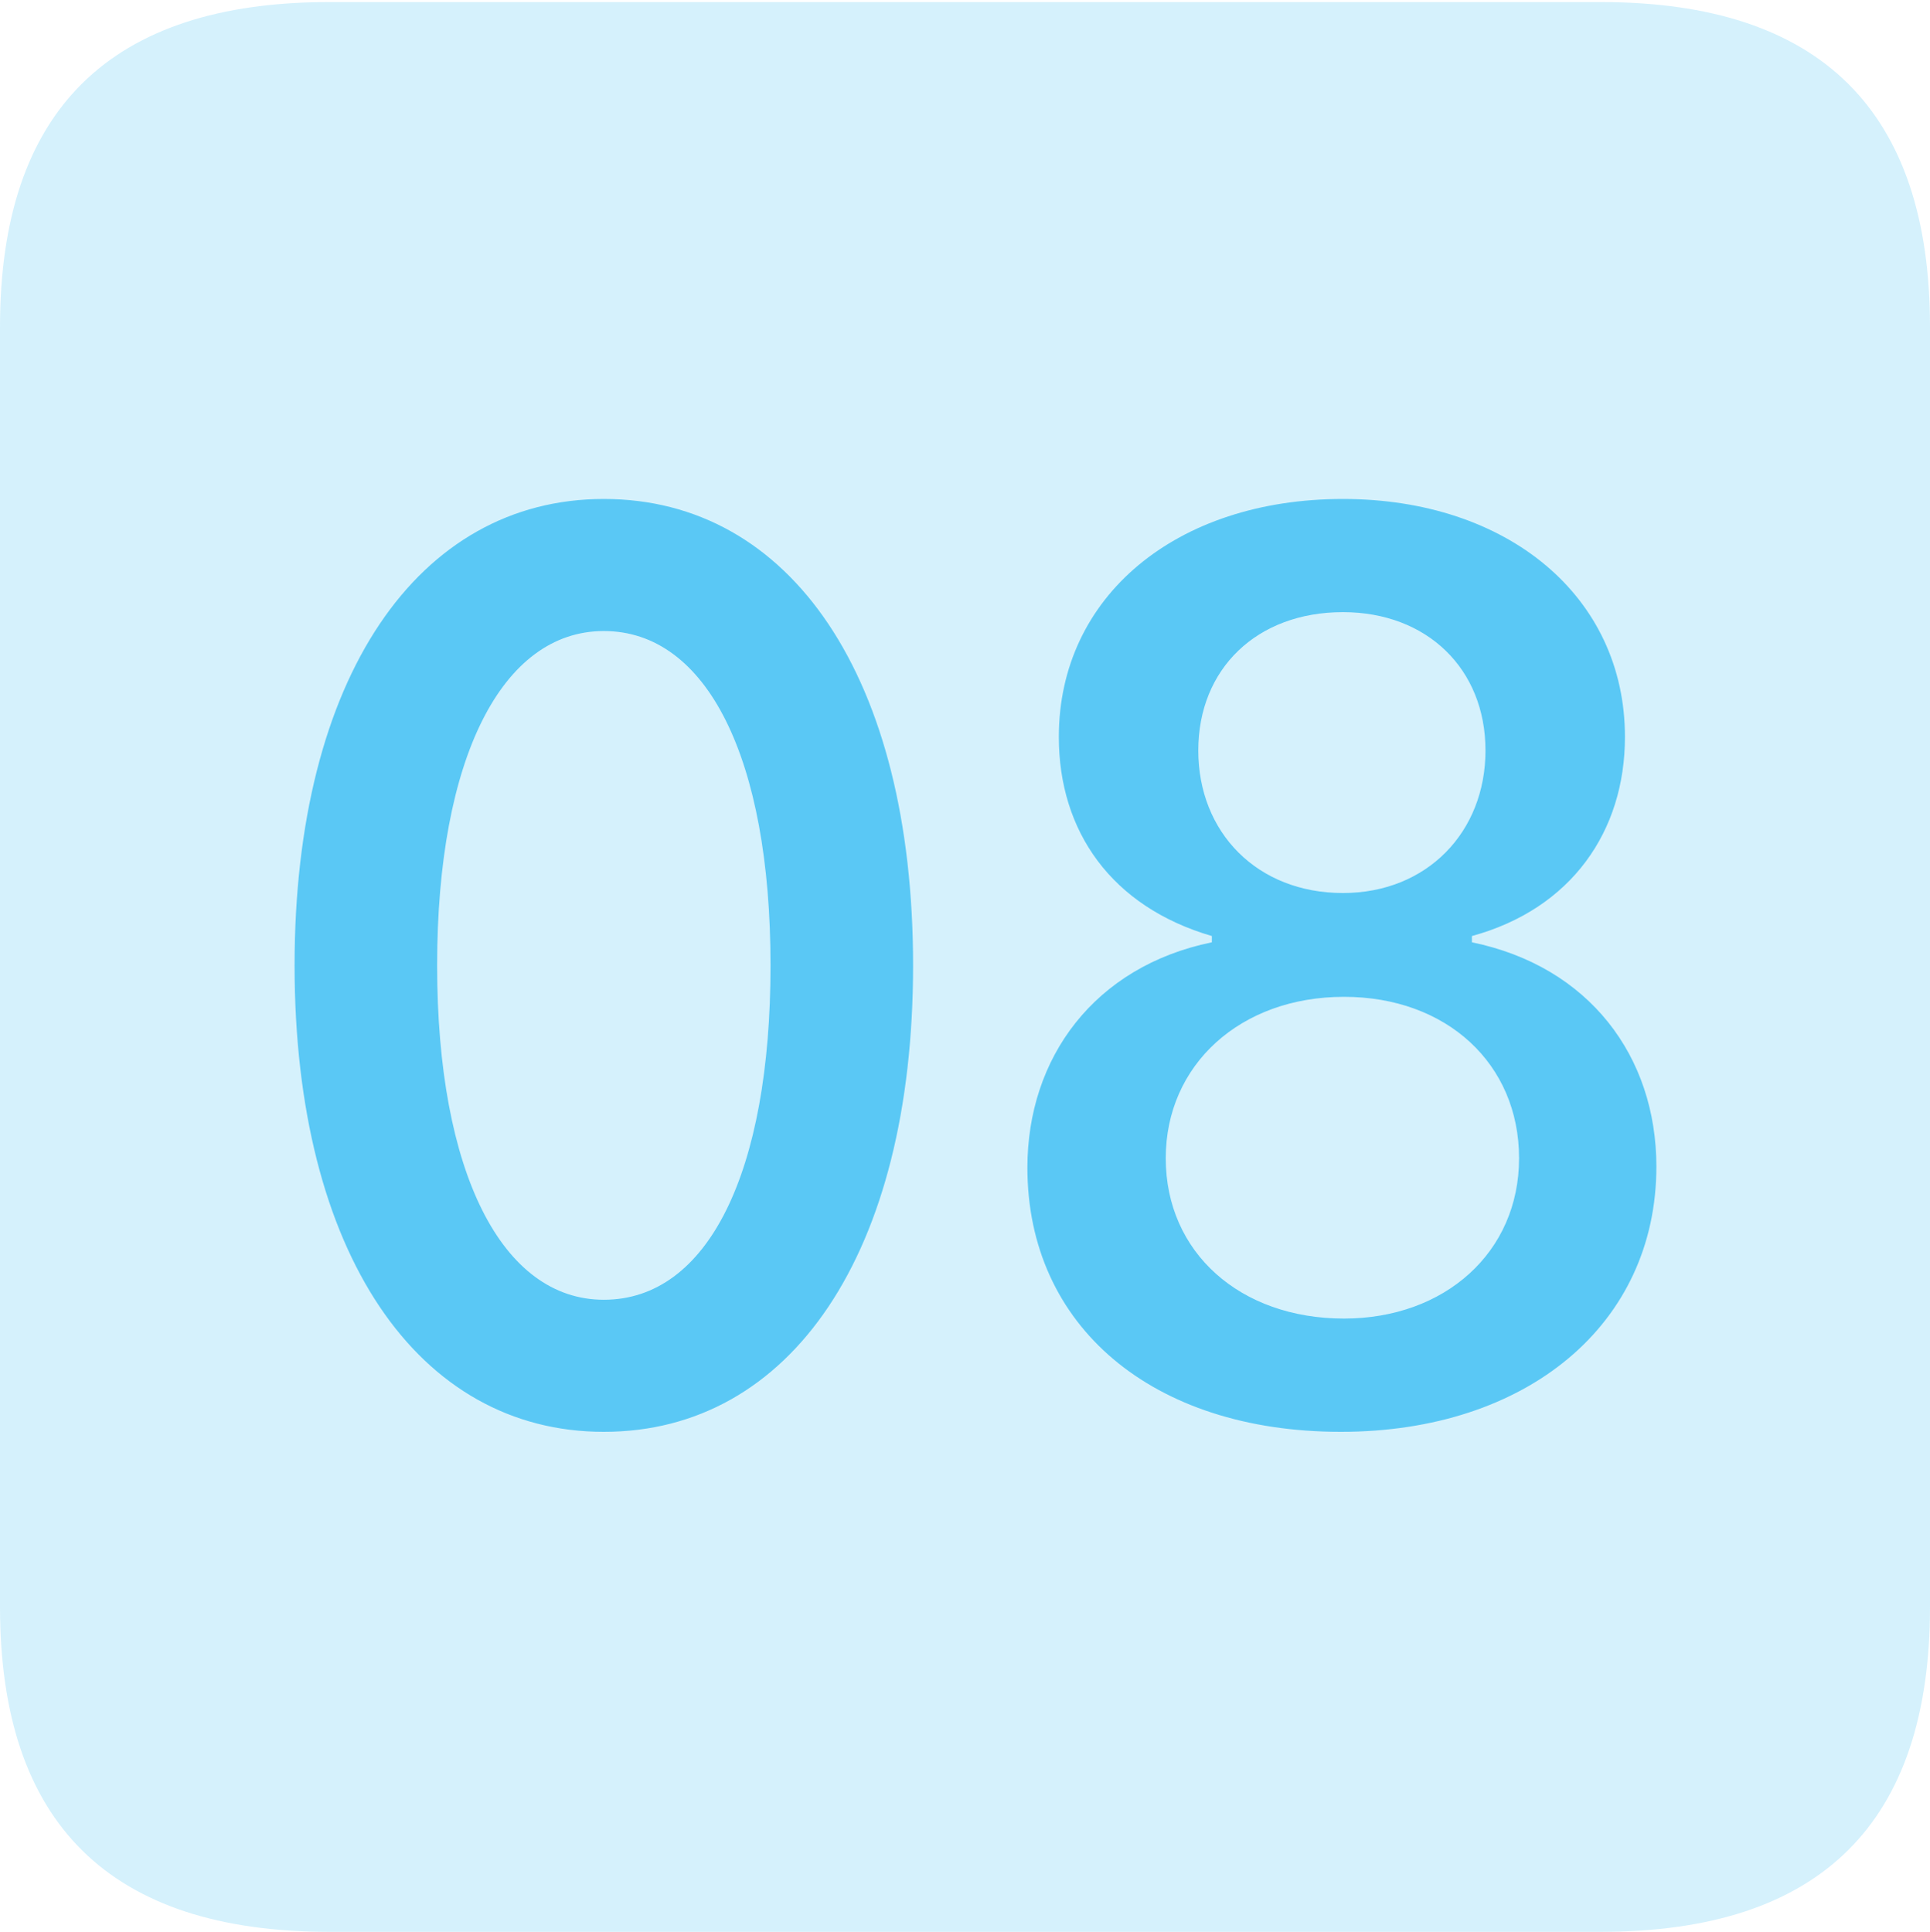 <?xml version="1.0" encoding="UTF-8"?>
<!--Generator: Apple Native CoreSVG 175.5-->
<!DOCTYPE svg
PUBLIC "-//W3C//DTD SVG 1.1//EN"
       "http://www.w3.org/Graphics/SVG/1.1/DTD/svg11.dtd">
<svg version="1.1" xmlns="http://www.w3.org/2000/svg" xmlns:xlink="http://www.w3.org/1999/xlink" width="22.473" height="22.498">
 <g>
  <rect height="22.498" opacity="0" width="22.473" x="0" y="0"/>
  <path d="M3.833 22.498L18.64 22.498C21.204 22.498 22.473 21.228 22.473 18.713L22.473 3.809C22.473 1.294 21.204 0.024 18.64 0.024L3.833 0.024C1.282 0.024 0 1.282 0 3.809L0 18.713C0 21.24 1.282 22.498 3.833 22.498Z" fill="#5ac8f5" fill-opacity="0.25"/>
  <path d="M7.031 16.675C4.871 16.675 3.43 14.6 3.43 11.243C3.43 7.886 4.871 5.811 7.031 5.811C9.204 5.811 10.632 7.886 10.632 11.243C10.632 14.6 9.204 16.675 7.031 16.675ZM7.031 15.137C8.24 15.137 8.972 13.66 8.972 11.243C8.972 8.826 8.228 7.349 7.031 7.349C5.847 7.349 5.09 8.826 5.09 11.243C5.09 13.66 5.847 15.137 7.031 15.137ZM15.613 16.675C13.415 16.675 11.963 15.442 11.963 13.599C11.963 12.317 12.744 11.255 14.111 10.974L14.111 10.901C12.94 10.559 12.329 9.68 12.329 8.582C12.329 6.946 13.696 5.811 15.637 5.811C17.554 5.811 18.921 6.946 18.921 8.582C18.921 9.68 18.298 10.584 17.139 10.901L17.139 10.974C18.506 11.255 19.287 12.305 19.287 13.586C19.287 15.418 17.786 16.675 15.613 16.675ZM15.649 15.356C16.821 15.356 17.688 14.587 17.688 13.489C17.688 12.39 16.846 11.609 15.649 11.609C14.441 11.609 13.574 12.402 13.574 13.489C13.574 14.587 14.441 15.356 15.649 15.356ZM15.637 10.4C16.614 10.4 17.297 9.692 17.297 8.74C17.297 7.788 16.614 7.129 15.637 7.129C14.636 7.129 13.953 7.788 13.953 8.74C13.953 9.692 14.636 10.4 15.637 10.4Z" fill="#5ac8f5"/>
 </g>
</svg>
